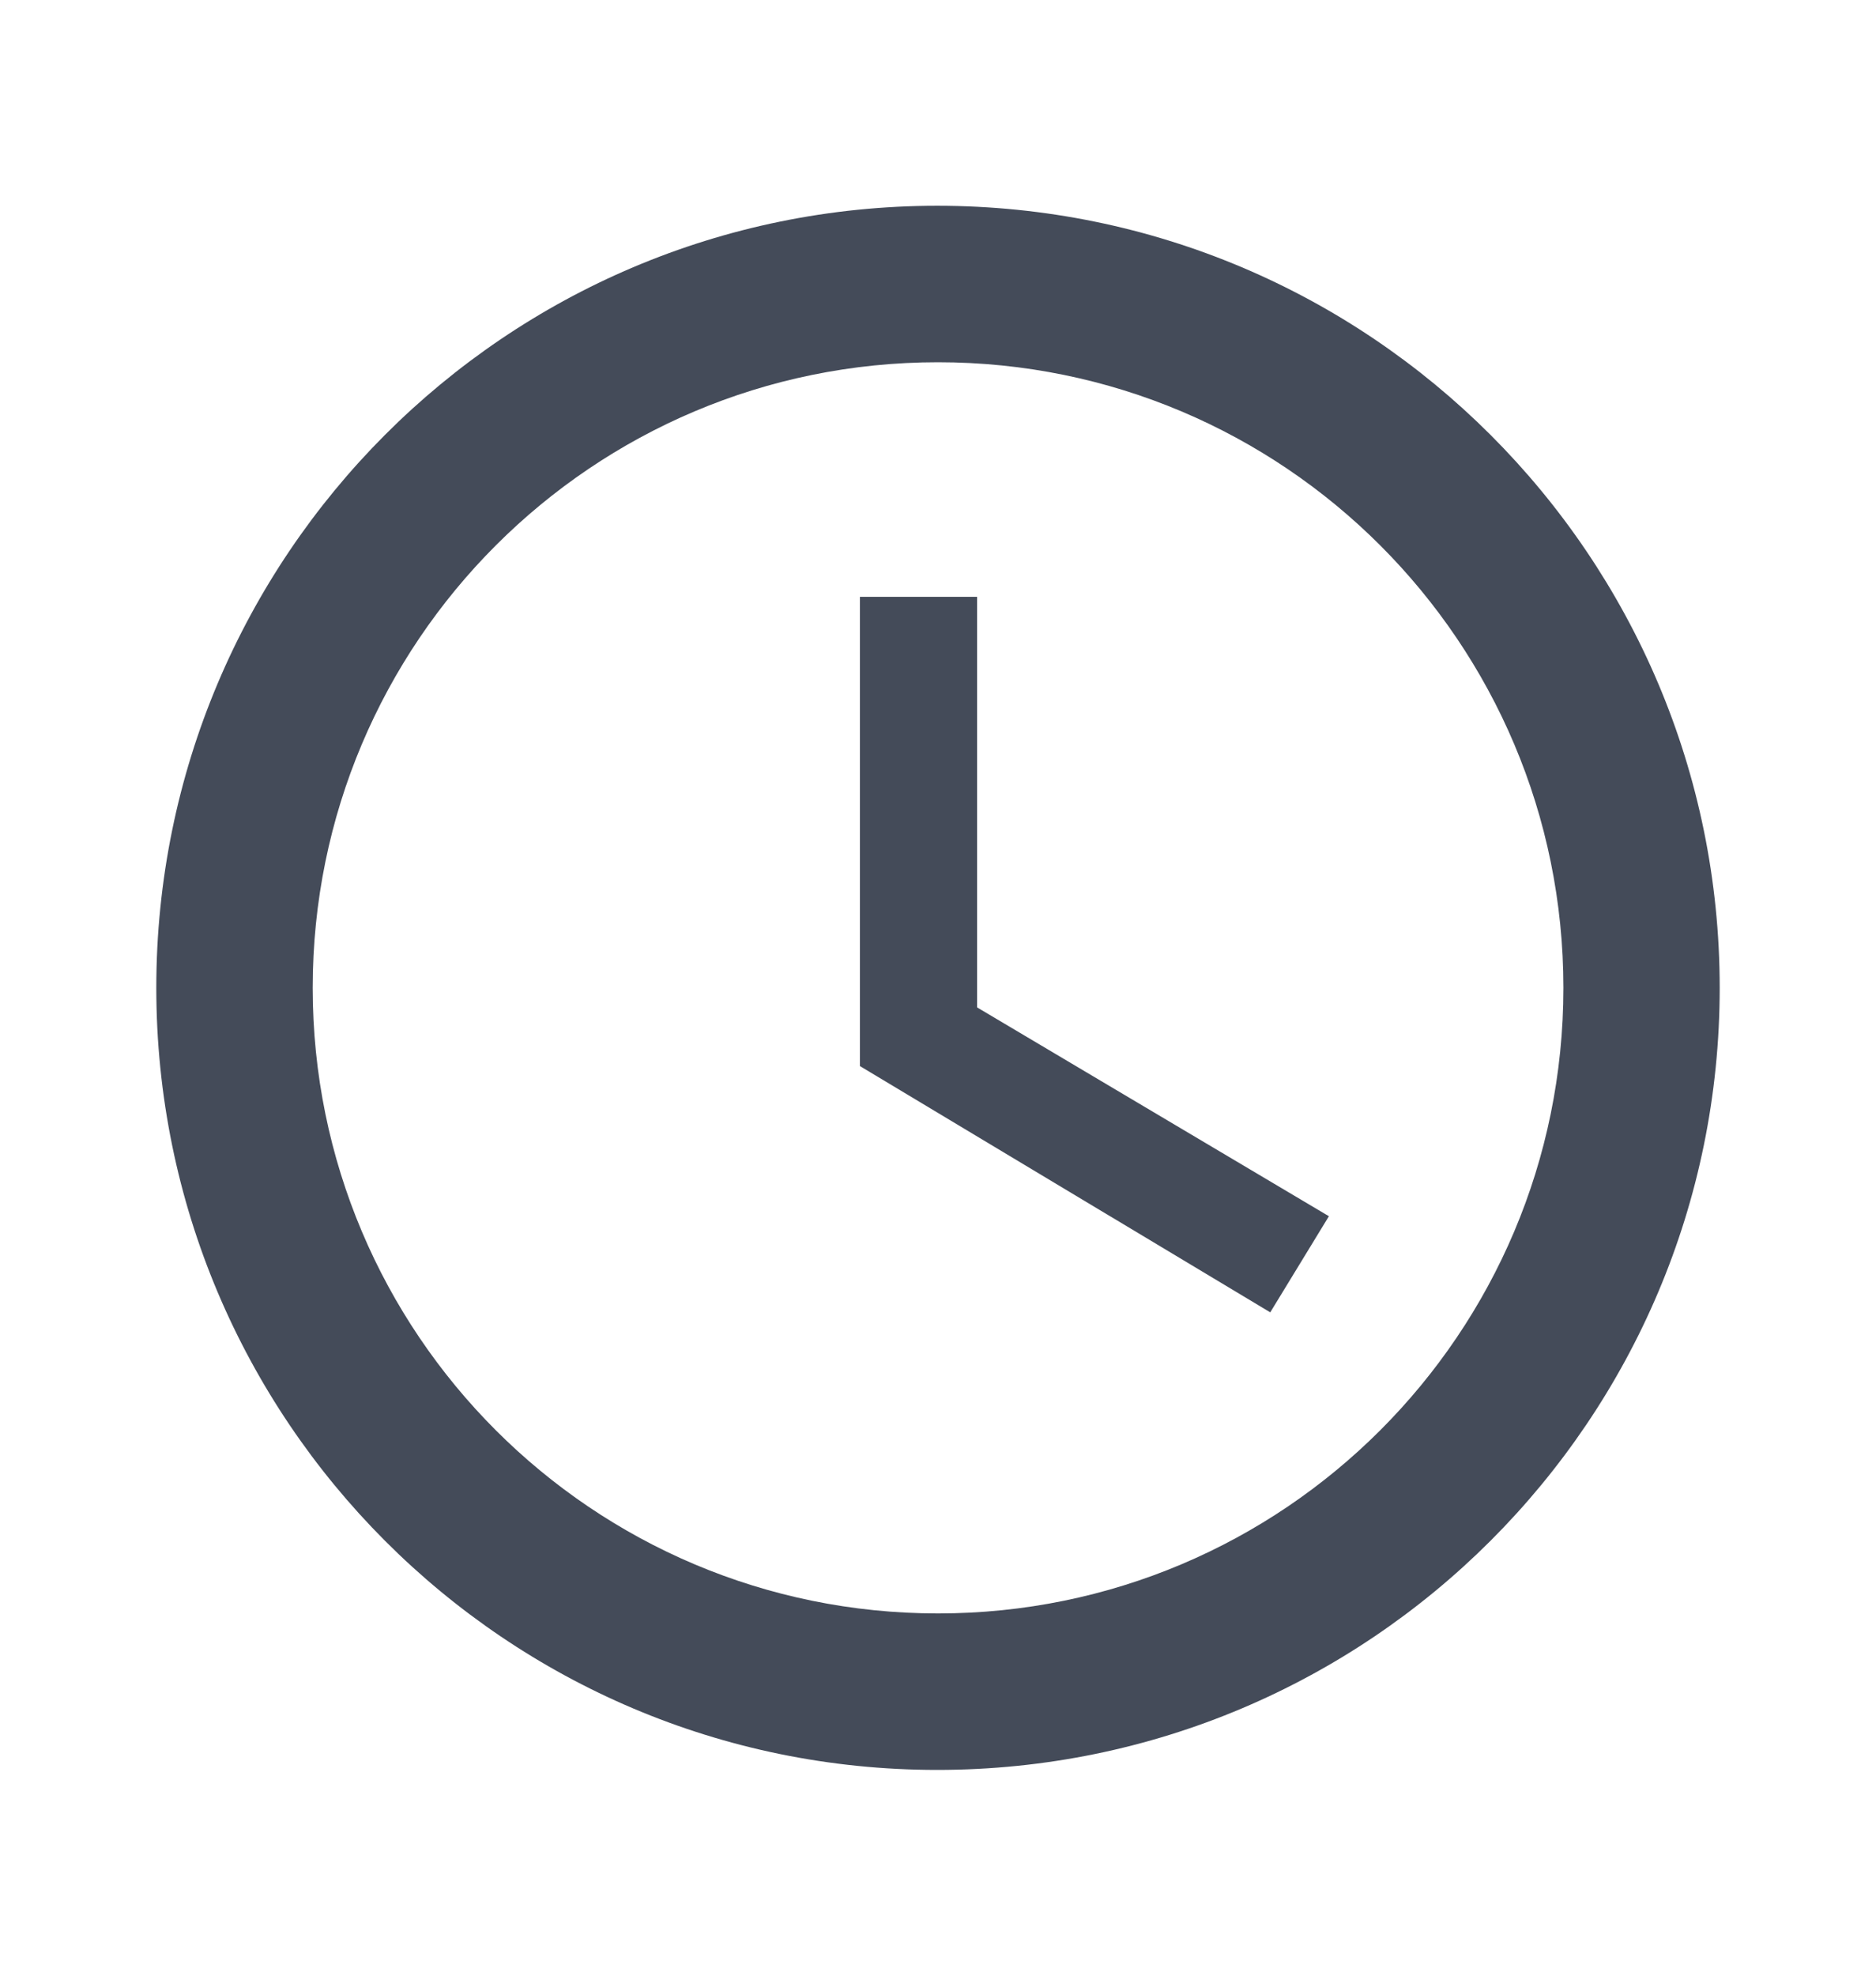 <svg width="19" height="20" viewBox="0 0 19 20" fill="none" xmlns="http://www.w3.org/2000/svg">
<path d="M9.492 2.083C5.122 2.083 1.583 5.63 1.583 10C1.583 14.37 5.122 17.917 9.492 17.917C13.87 17.917 17.417 14.37 17.417 10C17.417 5.63 13.87 2.083 9.492 2.083ZM9.5 16.333C6.001 16.333 3.167 13.499 3.167 10C3.167 6.501 6.001 3.667 9.5 3.667C12.999 3.667 15.834 6.501 15.834 10C15.834 13.499 12.999 16.333 9.5 16.333Z" fill="#444B59"/>
<path d="M9.896 6.042H8.709V10.792L12.865 13.285L13.459 12.312L9.896 10.198V6.042Z" fill="#444B59"/>
</svg>
